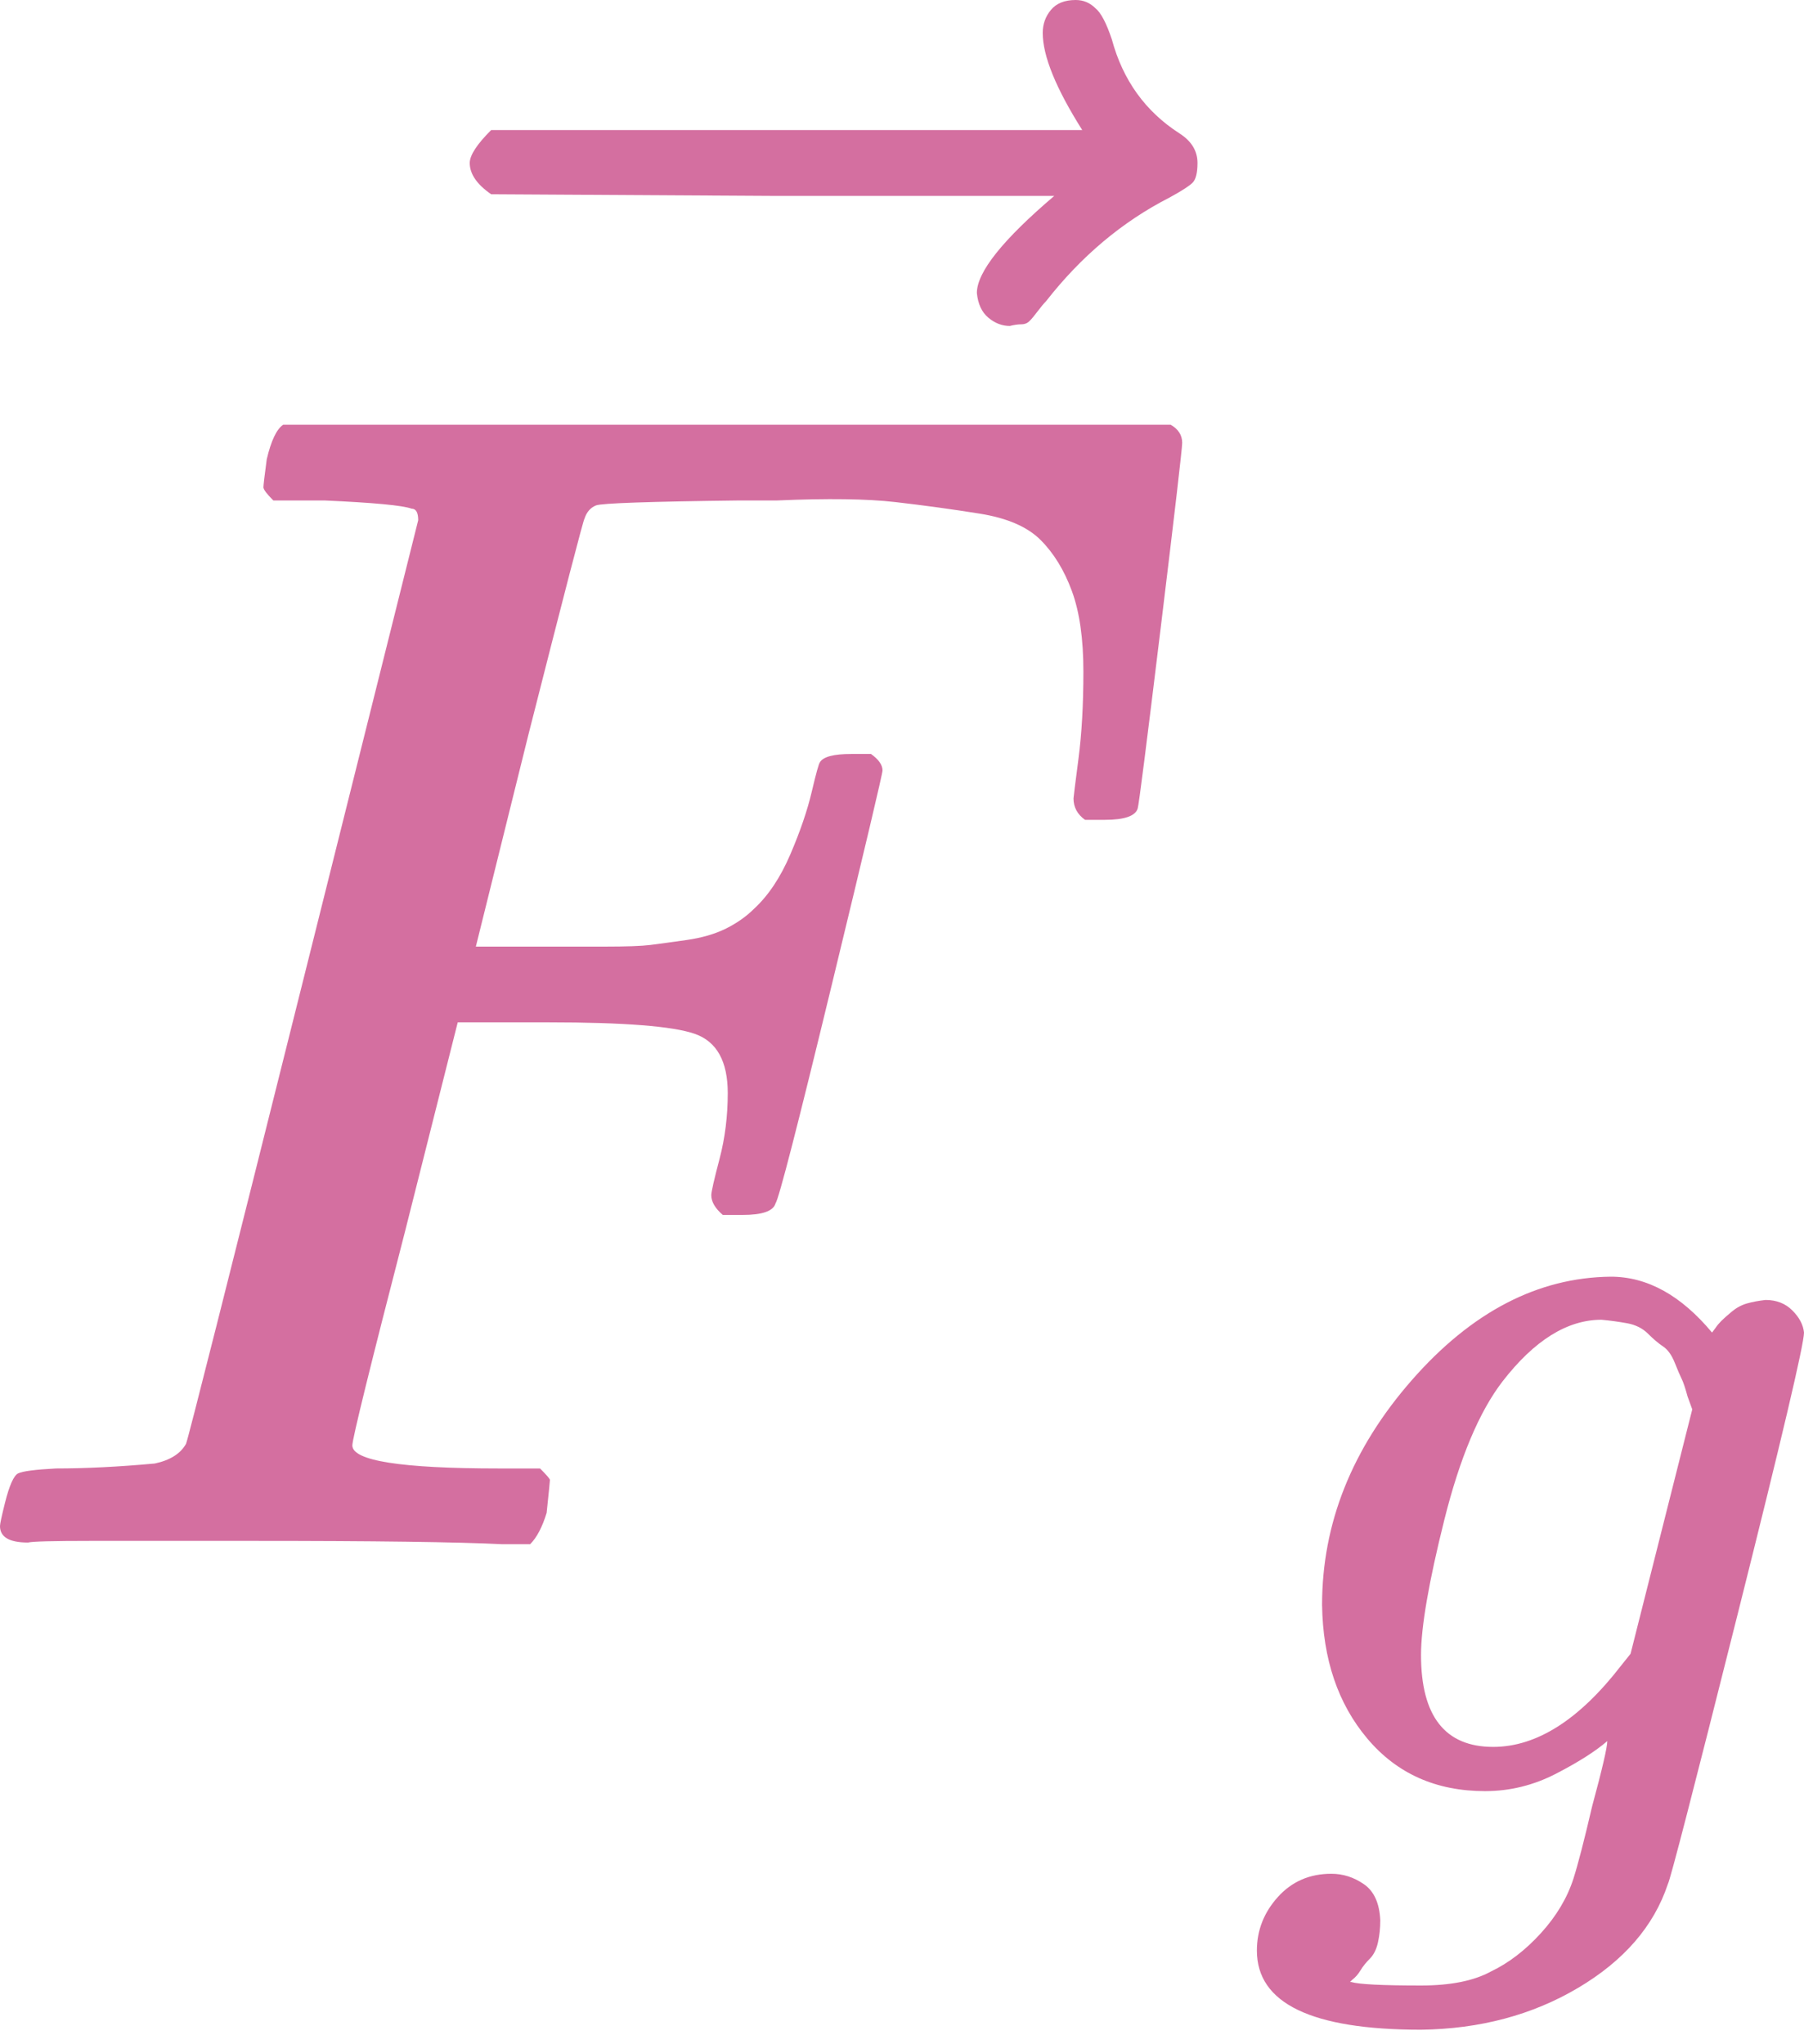 <svg width="105" height="119" viewBox="0 0 105 119" fill="none" xmlns="http://www.w3.org/2000/svg">
<path d="M1.629 89.795C0.543 89.795 0 89.476 0 88.837C0 88.709 0.096 88.262 0.287 87.495C0.543 86.473 0.799 85.898 1.054 85.77C1.31 85.642 2.044 85.547 3.258 85.483C4.983 85.483 6.9 85.387 9.008 85.195C9.903 85.004 10.51 84.62 10.829 84.045C10.957 83.726 13.225 74.749 17.633 57.116C22.041 39.483 24.278 30.539 24.341 30.283C24.341 29.836 24.214 29.612 23.958 29.612C23.447 29.421 21.754 29.261 18.879 29.133H15.908C15.525 28.75 15.333 28.494 15.333 28.366C15.333 28.239 15.397 27.696 15.525 26.737C15.78 25.651 16.1 24.98 16.483 24.725H68.137C68.584 24.98 68.808 25.332 68.808 25.779C68.808 26.098 68.393 29.676 67.562 36.512C66.731 43.348 66.284 46.862 66.22 47.054C66.093 47.501 65.454 47.725 64.304 47.725H63.154C62.706 47.405 62.483 46.99 62.483 46.479C62.483 46.415 62.579 45.648 62.77 44.179C62.962 42.709 63.058 41.016 63.058 39.1C63.058 37.183 62.834 35.618 62.387 34.404C61.94 33.19 61.333 32.2 60.566 31.433C59.8 30.666 58.618 30.155 57.02 29.9C55.423 29.644 53.794 29.421 52.133 29.229C50.472 29.037 48.172 29.005 45.233 29.133H43.029C37.79 29.197 35.011 29.293 34.691 29.421C34.372 29.548 34.148 29.804 34.021 30.187C33.957 30.251 32.871 34.436 30.762 42.741L27.696 55.104H32.966C33.158 55.104 33.893 55.104 35.171 55.104C36.448 55.104 37.343 55.072 37.854 55.008C38.365 54.944 39.068 54.848 39.962 54.72C40.857 54.593 41.623 54.369 42.262 54.05C42.901 53.73 43.444 53.347 43.891 52.9C44.722 52.133 45.425 51.079 46 49.737C46.575 48.395 46.99 47.182 47.245 46.096C47.501 45.009 47.661 44.434 47.725 44.37C47.916 44.051 48.523 43.891 49.545 43.891H50.696C51.143 44.211 51.366 44.53 51.366 44.85C51.366 45.041 50.376 49.226 48.395 57.404C46.415 65.581 45.329 69.798 45.137 70.054C45.009 70.501 44.37 70.725 43.221 70.725H42.071C41.623 70.341 41.4 69.958 41.4 69.575C41.4 69.383 41.559 68.68 41.879 67.466C42.198 66.252 42.358 64.975 42.358 63.633C42.358 61.78 41.719 60.63 40.441 60.183C39.164 59.736 36.321 59.512 31.912 59.512H26.642L23.575 71.683C21.53 79.605 20.508 83.758 20.508 84.141C20.508 85.035 23.351 85.483 29.037 85.483H31.433C31.816 85.866 32.008 86.09 32.008 86.153C32.008 86.217 31.944 86.856 31.816 88.07C31.561 88.901 31.241 89.508 30.858 89.891H29.229C26.61 89.763 21.786 89.699 14.758 89.699C10.605 89.699 7.443 89.699 5.271 89.699C3.099 89.699 1.885 89.731 1.629 89.795Z" fill="#D46FA0"/>
<path d="M60.691 1.917C60.691 1.406 60.85 0.958 61.17 0.575C61.489 0.192 61.969 -1.18464e-05 62.608 -1.18464e-05C63.055 -1.18464e-05 63.438 0.16 63.758 0.479C64.077 0.735 64.396 1.342 64.716 2.3C65.355 4.664 66.664 6.485 68.645 7.762C69.348 8.21 69.699 8.785 69.699 9.487C69.699 10.062 69.603 10.446 69.412 10.637C69.22 10.829 68.773 11.117 68.07 11.5C65.323 12.905 62.927 14.918 60.883 17.537C60.755 17.665 60.595 17.857 60.403 18.112C60.212 18.368 60.052 18.56 59.924 18.687C59.796 18.815 59.637 18.879 59.445 18.879C59.253 18.879 59.03 18.911 58.774 18.975C58.327 18.975 57.912 18.815 57.528 18.496C57.145 18.176 56.921 17.697 56.858 17.058C56.858 15.844 58.359 13.96 61.362 11.404H44.974L28.587 11.308C27.756 10.733 27.341 10.126 27.341 9.487C27.341 9.04 27.756 8.401 28.587 7.571H62.991C61.458 5.143 60.691 3.258 60.691 1.917Z" fill="#D46FA0"/>
<path d="M93.55 101.352C92.872 101.94 91.878 102.572 90.569 103.25C89.259 103.927 87.881 104.266 86.436 104.266C83.59 104.266 81.309 103.25 79.592 101.217C77.876 99.184 76.995 96.587 76.95 93.425C76.95 88.683 78.689 84.324 82.167 80.349C85.645 76.374 89.507 74.364 93.753 74.319C95.876 74.319 97.841 75.403 99.647 77.571L99.851 77.3C99.941 77.164 100.054 77.029 100.189 76.893C100.325 76.758 100.528 76.577 100.799 76.351C101.07 76.126 101.364 75.967 101.68 75.877C101.996 75.787 102.358 75.719 102.764 75.674C103.397 75.674 103.916 75.877 104.322 76.284C104.729 76.69 104.955 77.119 105 77.571C105 78.249 103.713 83.714 101.138 93.967C98.563 104.221 97.208 109.46 97.073 109.686C96.26 112.125 94.521 114.135 91.856 115.716C89.191 117.297 86.142 118.11 82.709 118.155C76.34 118.155 73.156 116.62 73.156 113.548C73.156 112.374 73.562 111.335 74.375 110.431C75.188 109.528 76.227 109.076 77.492 109.076C78.169 109.076 78.802 109.28 79.389 109.686C79.976 110.093 80.293 110.793 80.338 111.787C80.338 112.238 80.293 112.667 80.202 113.074C80.112 113.48 79.954 113.797 79.728 114.022C79.502 114.248 79.321 114.474 79.186 114.7C79.05 114.926 78.892 115.106 78.712 115.242L78.576 115.377H78.644C79.096 115.513 80.451 115.581 82.709 115.581C84.425 115.581 85.781 115.31 86.774 114.768C87.813 114.271 88.784 113.526 89.688 112.532C90.591 111.538 91.223 110.477 91.585 109.347C91.856 108.489 92.217 107.089 92.669 105.147C93.256 102.979 93.55 101.714 93.55 101.352ZM98.496 82.043L98.225 81.297C98.089 80.8 97.976 80.462 97.886 80.281C97.796 80.1 97.66 79.784 97.479 79.332C97.299 78.881 97.073 78.565 96.802 78.384C96.531 78.203 96.237 77.955 95.921 77.639C95.605 77.323 95.198 77.119 94.701 77.029C94.205 76.939 93.708 76.871 93.211 76.826C91.223 76.826 89.304 78.023 87.452 80.417C86.097 82.178 84.968 84.866 84.064 88.479C83.161 92.093 82.709 94.713 82.709 96.339C82.709 99.907 84.109 101.691 86.91 101.691C89.439 101.691 91.924 100.11 94.363 96.948L94.905 96.271L98.496 82.043Z" fill="#D46FA0"/>
</svg>
